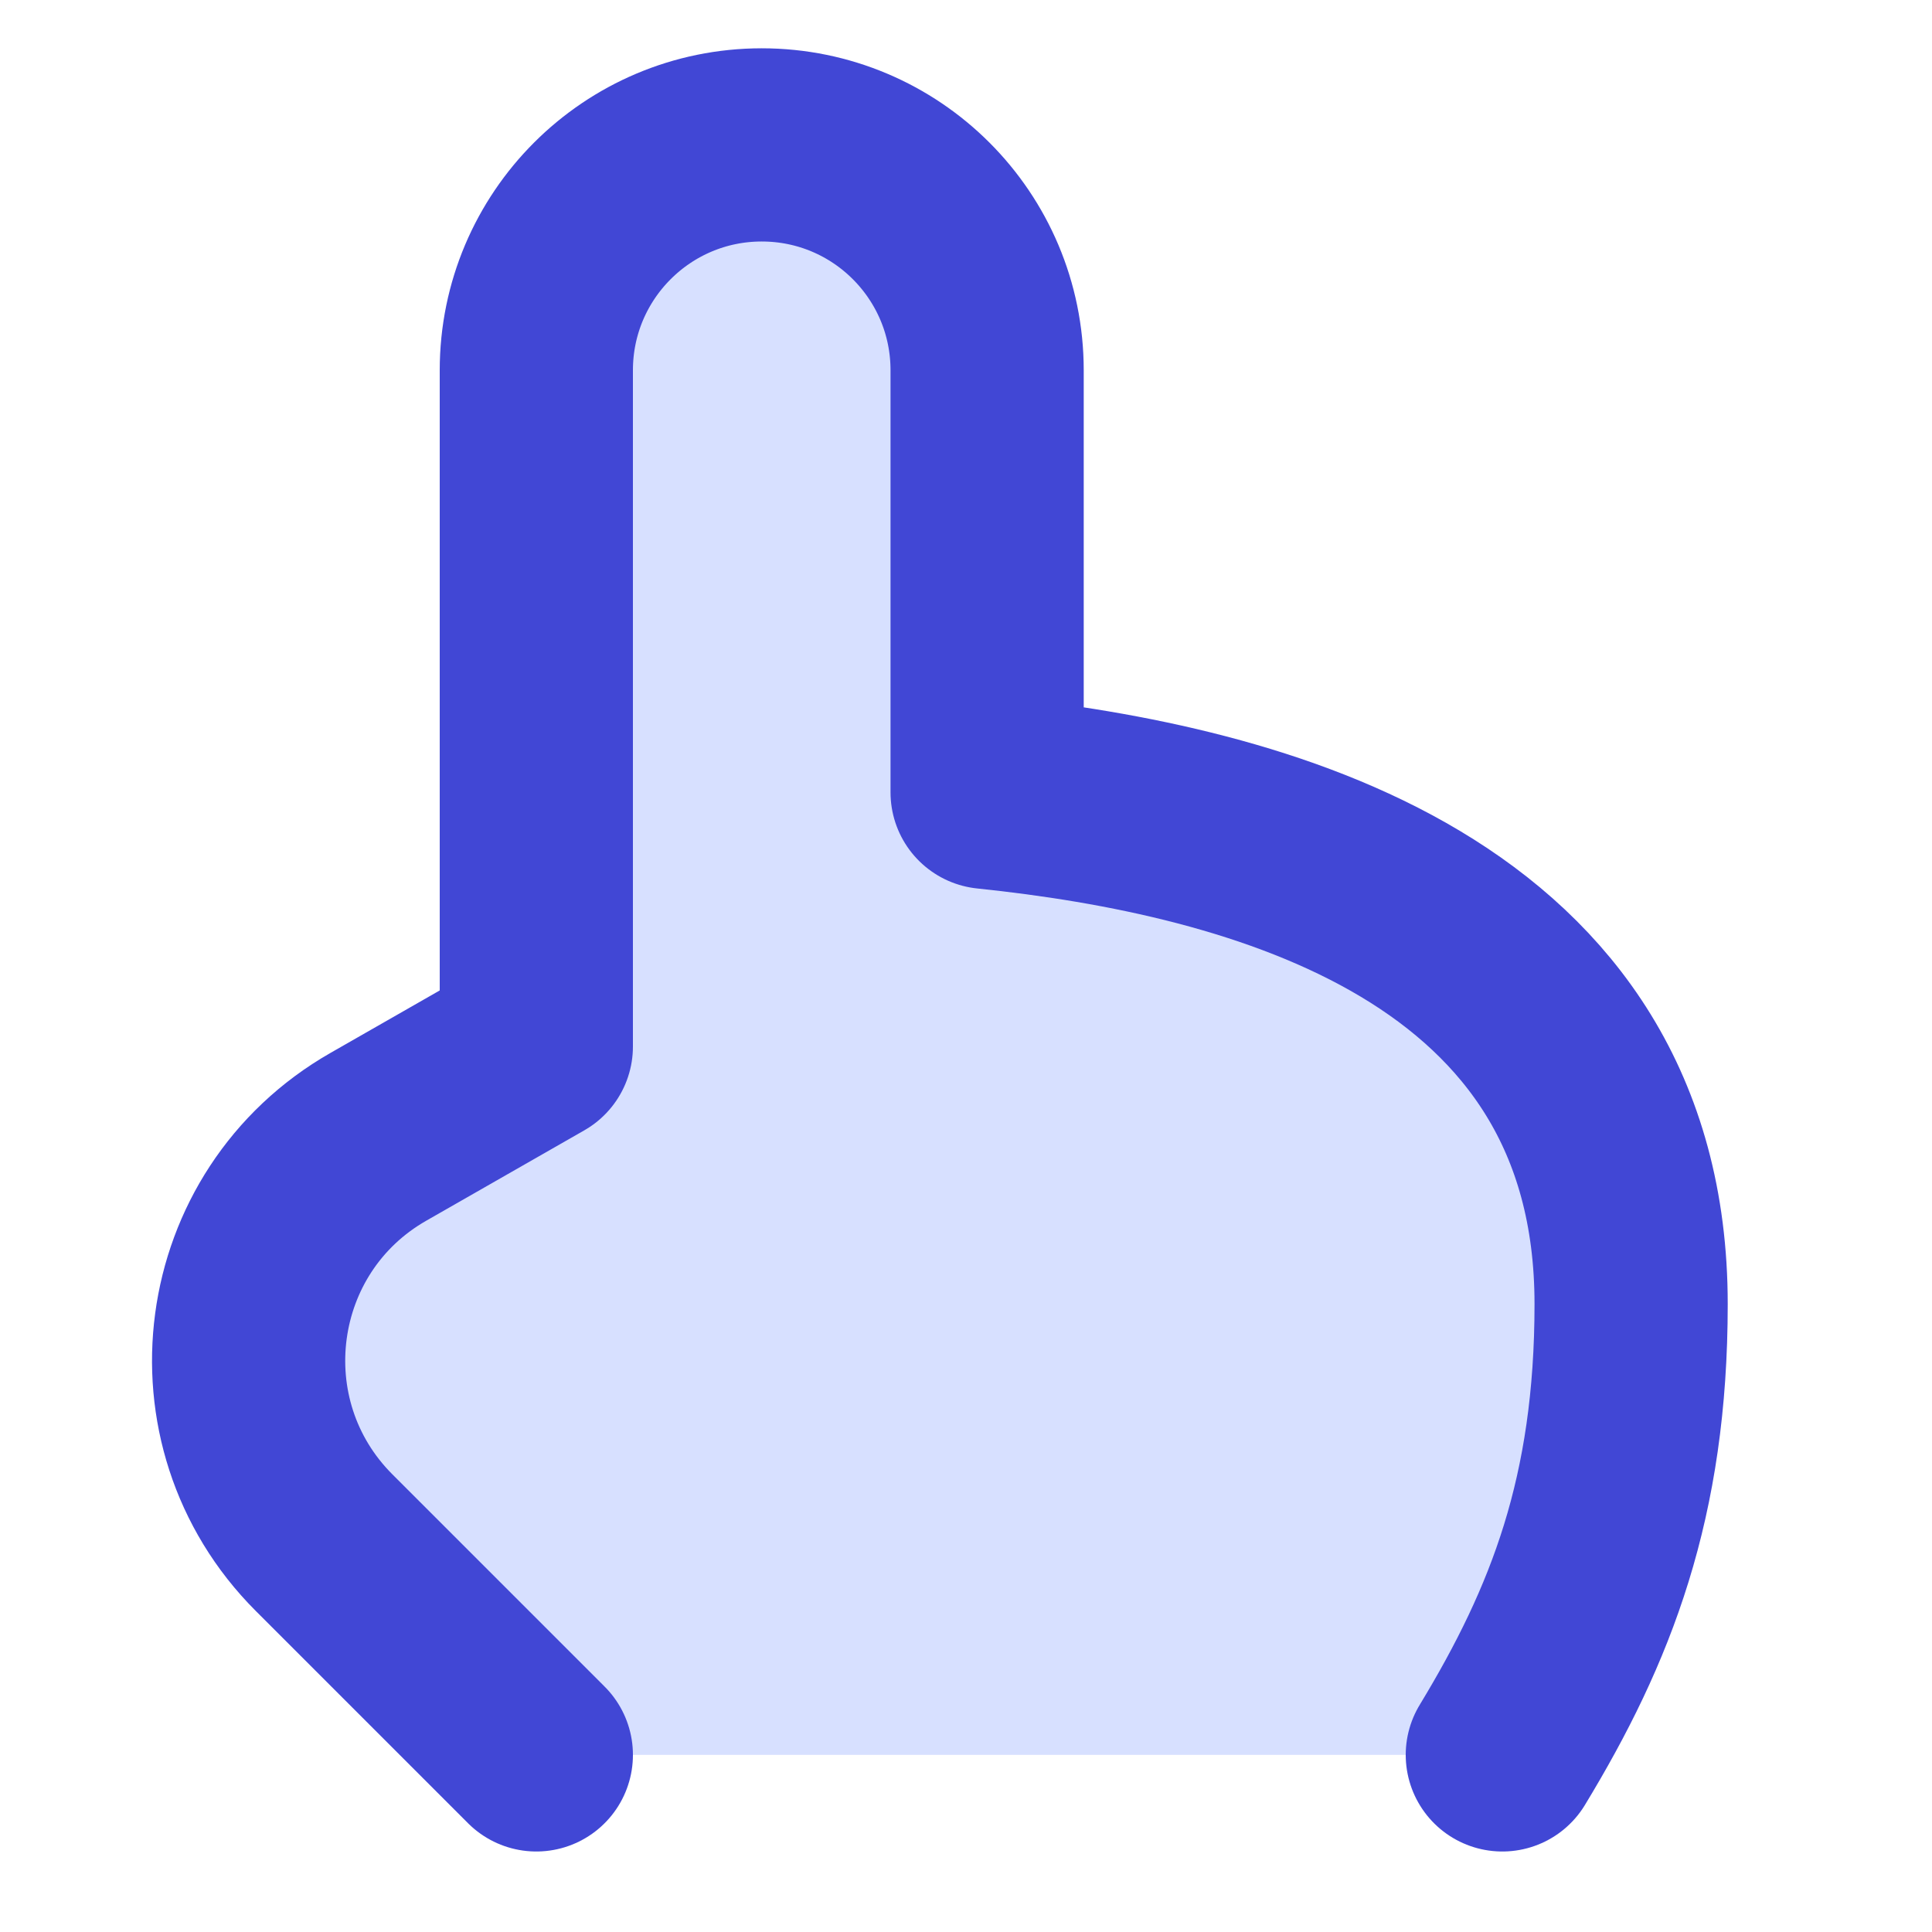 <svg fill="none" height="15" viewBox="0 0 15 15" width="15" xmlns="http://www.w3.org/2000/svg"><path d="m12.664 10.125c0 1.5-.388 2.491-1 3.5h-7.5l-1.648-1.648c-.932-.932-.723-2.496.422-3.151l1.226-.701v-5.25c0-.967.784-1.75 1.75-1.75.967 0 1.75.783 1.75 1.75v3.277c2.098.218 5.0.973 5 3.973z" fill="#d7e0ff"/><path d="m11.664 13.625c.612-1.009 1-2 1-3.5 0-3-2.902-3.755-5-3.973v-3.277c0-.967-.783-1.75-1.75-1.75-.966 0-1.75.783-1.75 1.75v5.25l-1.226.701c-1.145.654-1.354 2.218-.422 3.151l1.648 1.648" stroke="#4147d5" stroke-linecap="round" stroke-linejoin="round" stroke-width="1.5"/></svg>
